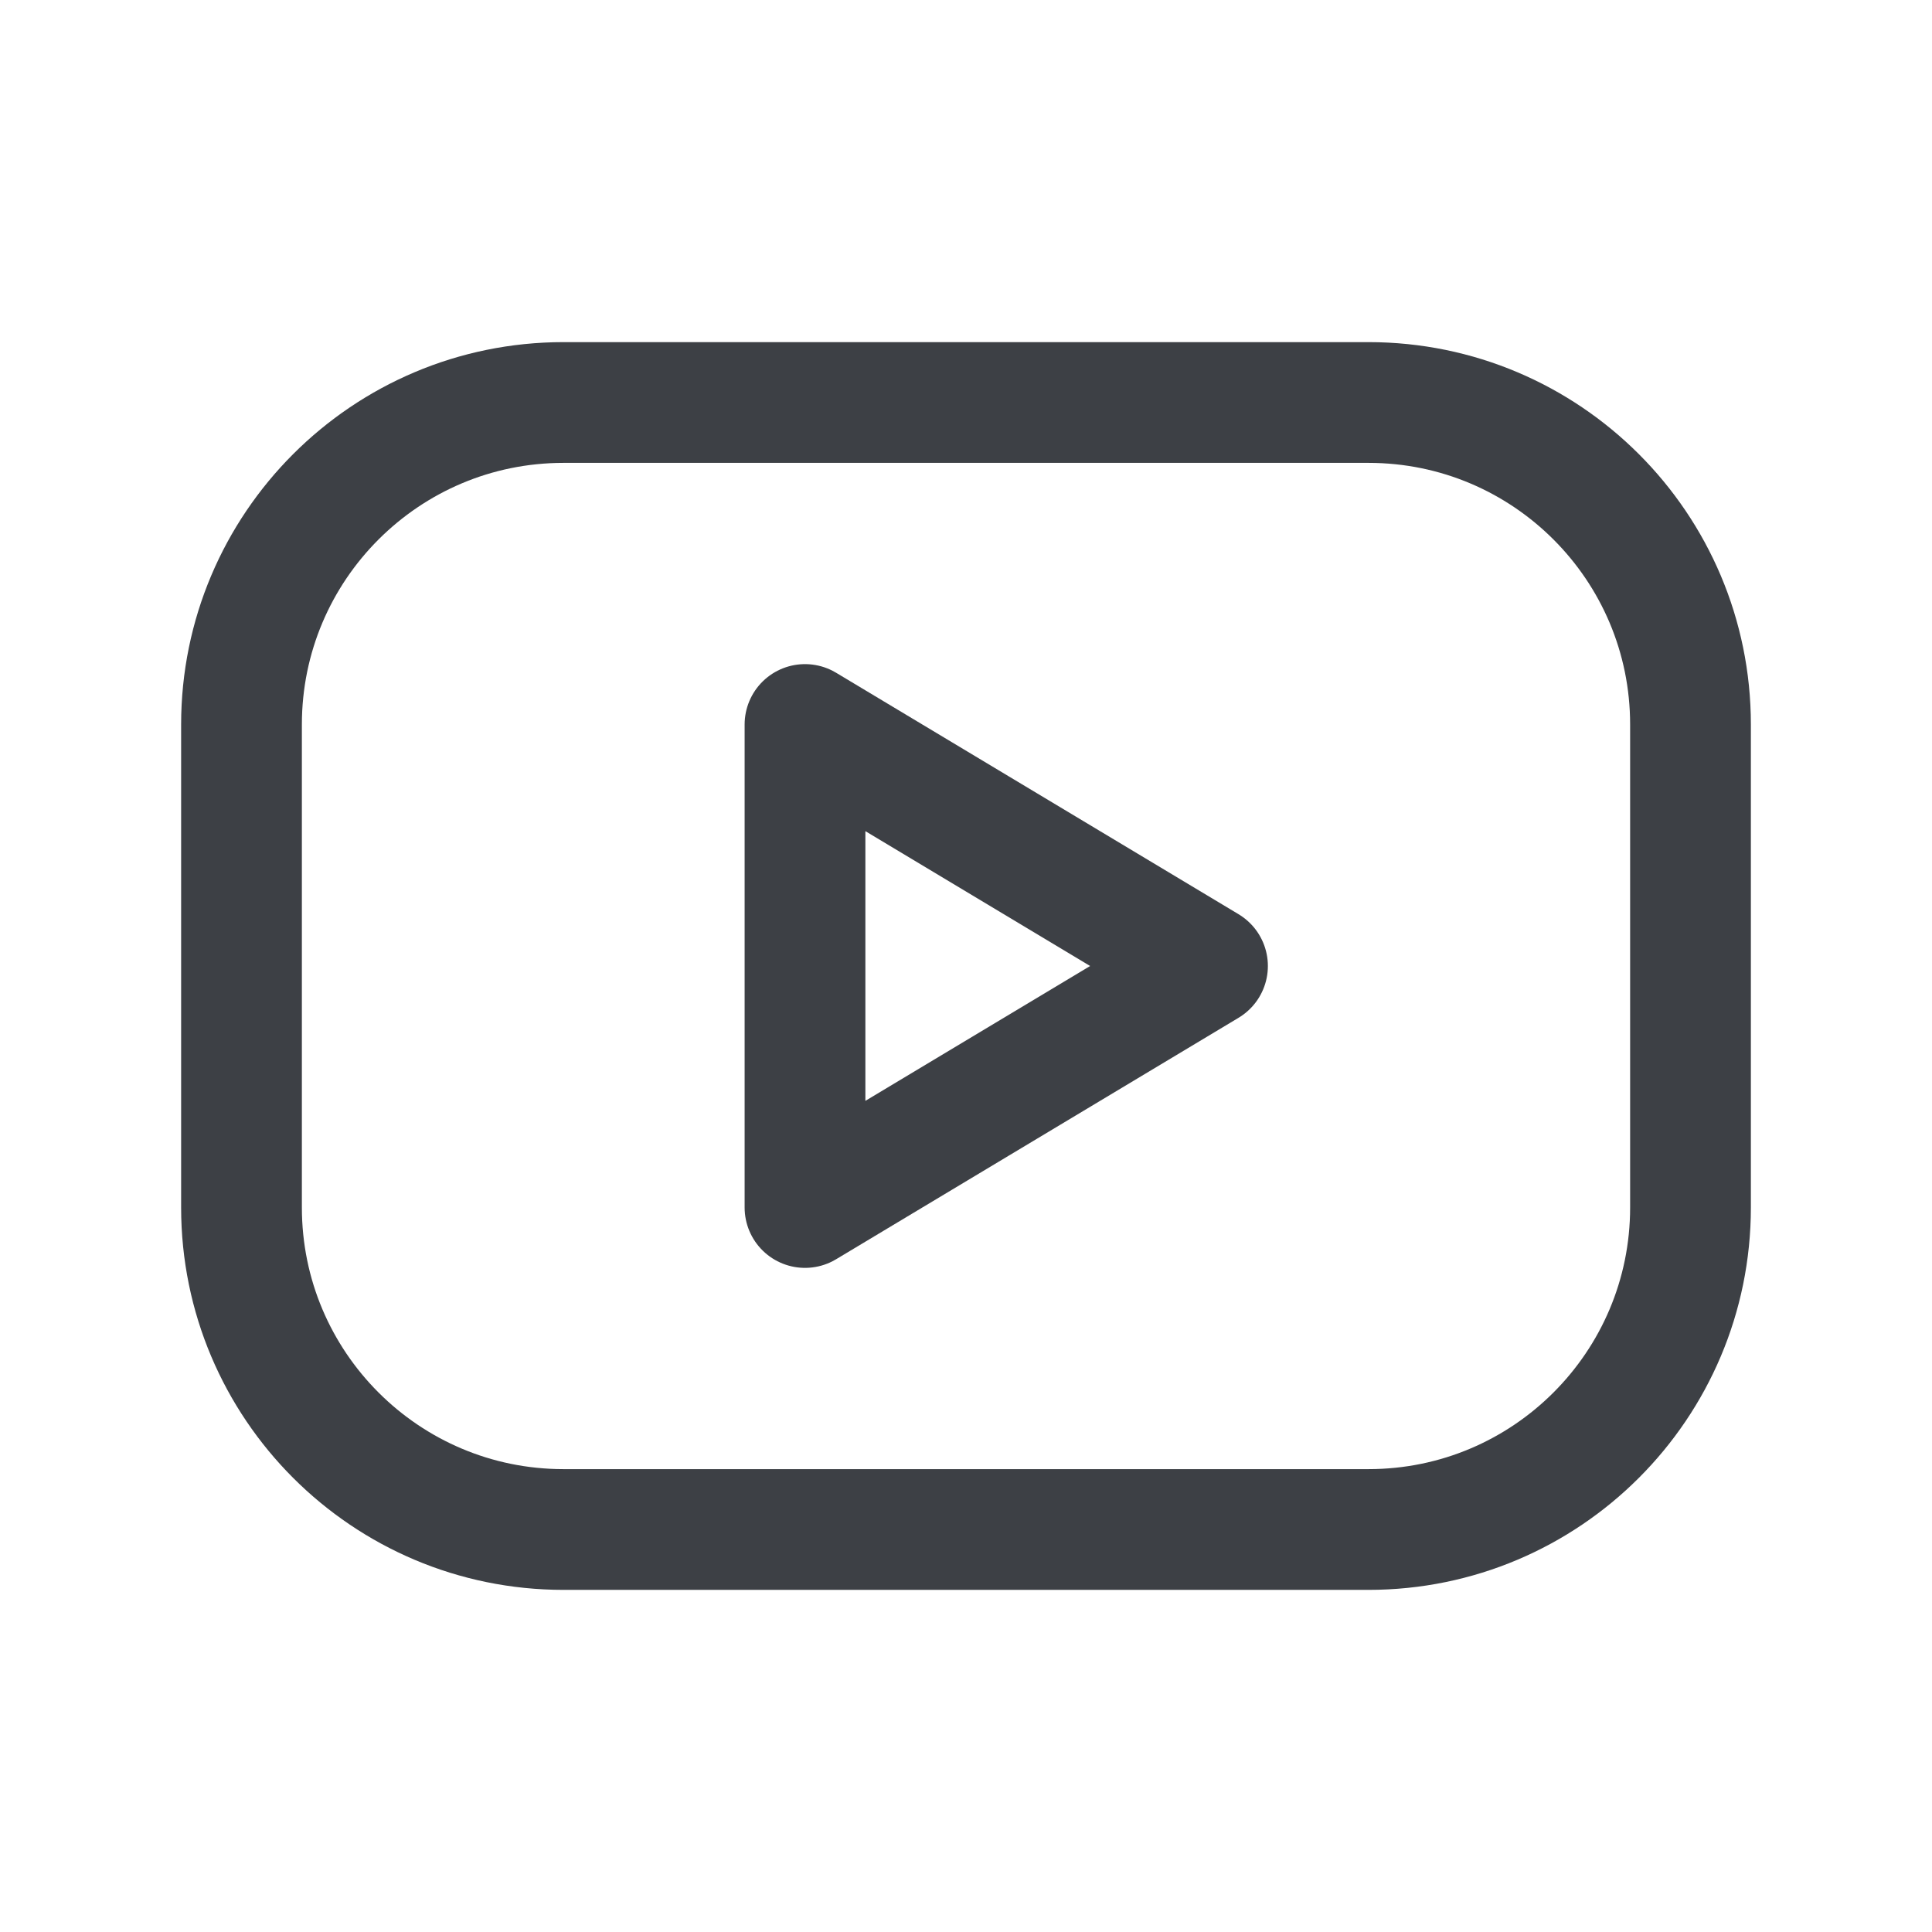 <svg width="24" height="24" viewBox="0 0 24 24" fill="none" xmlns="http://www.w3.org/2000/svg">
<path d="M17 5H7C4.791 5 3 6.791 3 9V15C3 17.209 4.791 19 7 19H17C19.209 19 21 17.209 21 15V9C21 6.791 19.209 5 17 5Z" stroke="#3D4045" stroke-width="1.5" stroke-linecap="round" stroke-linejoin="round"/>
<path d="M10 9L15 12L10 15V9Z" stroke="#3D4045" stroke-width="1.5" stroke-linecap="round" stroke-linejoin="round"/>
</svg>

